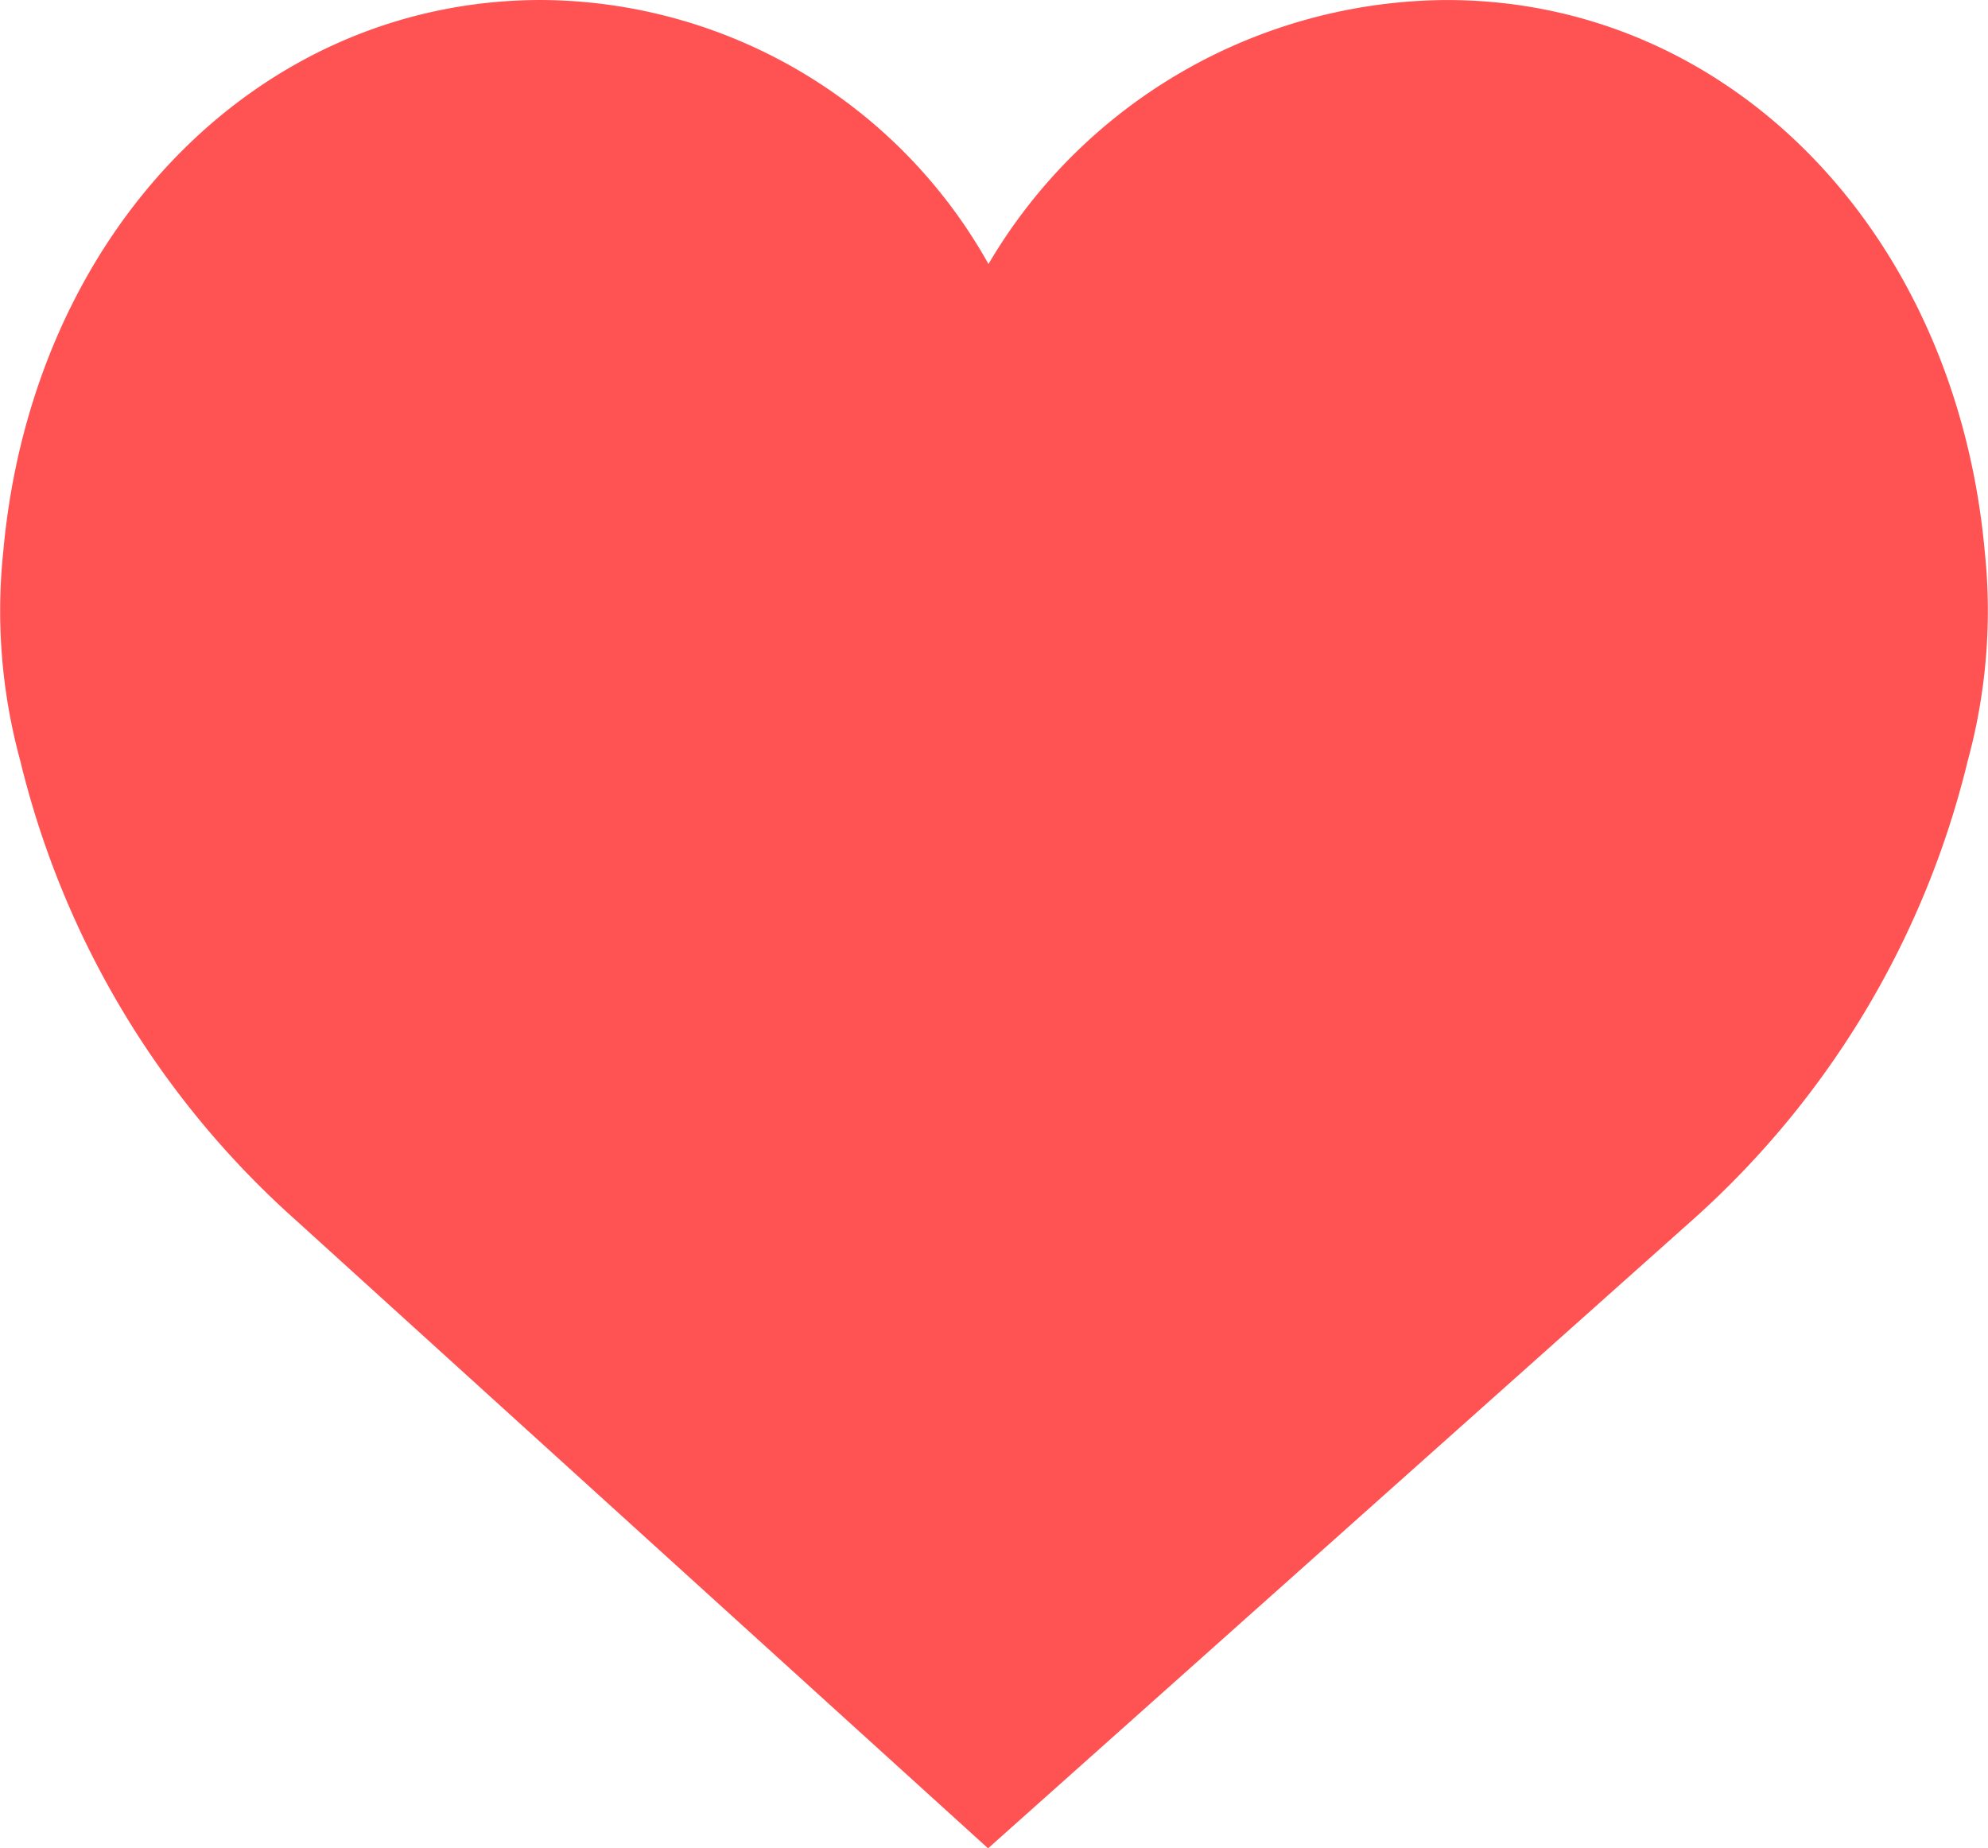 <svg xmlns="http://www.w3.org/2000/svg" xmlns:xlink="http://www.w3.org/1999/xlink" width="72" height="66.943" viewBox="0 0 72 66.943">
  <defs>
    <clipPath id="clip-path">
      <rect width="72" height="66.943" fill="none"/>
    </clipPath>
  </defs>
  <g id="like" clip-path="url(#clip-path)">
    <path id="like_1_" data-name="like (1)" d="M71.881,21.788C70.83,10.22,62.642,1.827,52.4,1.827A19.369,19.369,0,0,0,35.8,11.389,18.666,18.666,0,0,0,19.6,1.826C9.359,1.826,1.17,10.219.12,21.786a20.582,20.582,0,0,0,.612,7.585A32.536,32.536,0,0,0,10.7,46.006L35.785,68.769,61.3,46.008a32.54,32.54,0,0,0,9.968-16.636A20.628,20.628,0,0,0,71.881,21.788Z" transform="translate(0 -1.826)" fill="#ff5252"/>
  </g>
</svg>

